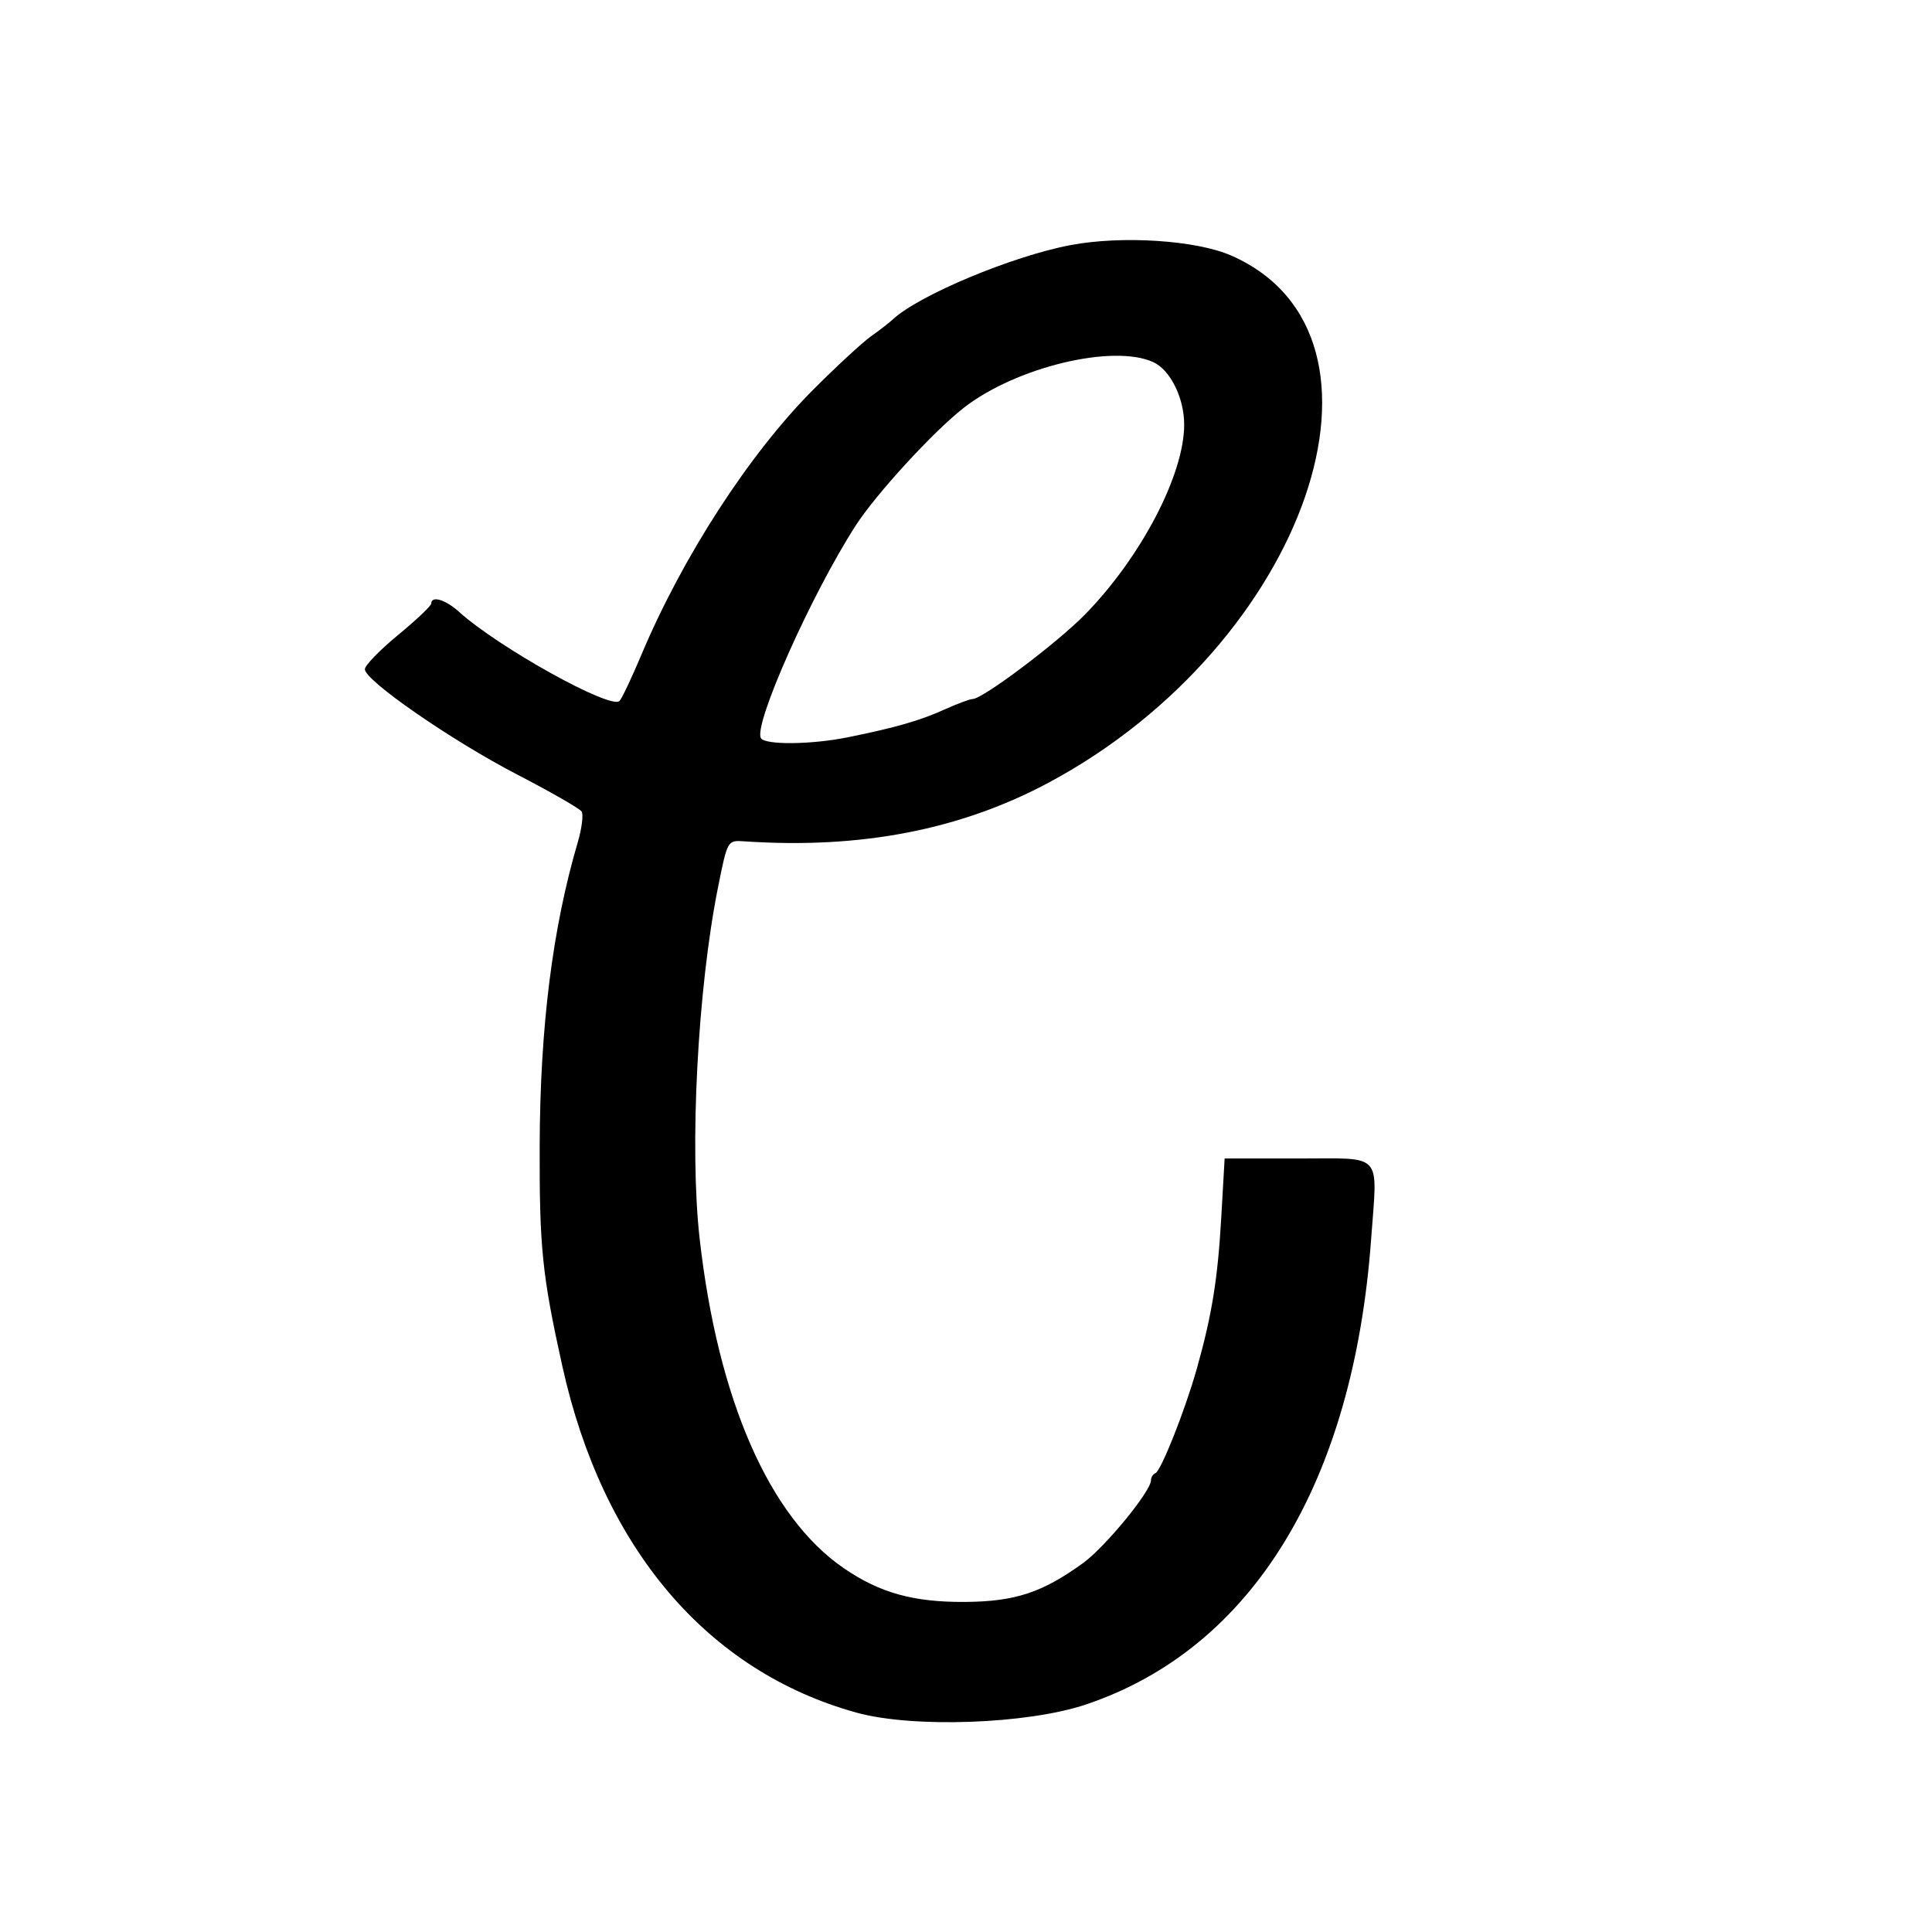 <?xml version="1.0" encoding="UTF-8" standalone="no"?>
<!-- Created with Inkscape (http://www.inkscape.org/) -->

<svg
   xmlns:dc="http://purl.org/dc/elements/1.1/"
   xmlns:cc="http://creativecommons.org/ns#"
   xmlns:rdf="http://www.w3.org/1999/02/22-rdf-syntax-ns#"
   xmlns:svg="http://www.w3.org/2000/svg"
   xmlns="http://www.w3.org/2000/svg"
   xmlns:sodipodi="http://sodipodi.sourceforge.net/DTD/sodipodi-0.dtd"
   xmlns:inkscape="http://www.inkscape.org/namespaces/inkscape"
   version="1.1"
   id="svg956"
   width="200mm"
   height="200mm"
   viewBox="0 0 755.905 755.905"
   sodipodi:docname="chemie_bw_c2.svg"
   inkscape:version="0.92.4 5da689c313, 2019-01-14">
  <defs
     id="defs960" />
  <sodipodi:namedview
     pagecolor="#ffffff"
     bordercolor="#666666"
     borderopacity="1"
     objecttolerance="10"
     gridtolerance="10"
     guidetolerance="10"
     inkscape:pageopacity="0"
     inkscape:pageshadow="2"
     inkscape:window-width="1362"
     inkscape:window-height="728"
     id="namedview958"
     showgrid="false"
     units="mm"
     inkscape:zoom="0.417193"
     inkscape:cx="189.0459"
     inkscape:cy="462.44846"
     inkscape:window-x="0"
     inkscape:window-y="38"
     inkscape:window-maximized="0"
     inkscape:current-layer="svg956" />
  <path
     style="fill:#000000;stroke-width:2.166"
     d="M 335.196,670.098 C 276.721,653.953 235.792,605.77 220.008,534.495 c -7.888,-35.622 -8.995,-46.447 -8.854,-86.638 0.162,-46.1 5.027,-84.765 14.882,-118.262 1.612,-5.48 2.296,-10.921 1.52,-12.091 -0.776,-1.17 -12.133,-7.685 -25.237,-14.477 -25.553,-13.245 -59.564,-36.76 -59.564,-41.182 0,-1.483 5.841,-7.51 12.98,-13.391 7.139,-5.882 12.987,-11.425 12.996,-12.319 0.03,-3.196 5.568,-1.54 10.867,3.249 15.429,13.943 59.475,38.396 62.799,34.864 0.948,-1.008 4.799,-9.143 8.557,-18.077 16.122,-38.327 42.208,-78.611 67.044,-103.534 9.14,-9.172 19.368,-18.626 22.728,-21.009 3.36,-2.383 7.219,-5.37 8.577,-6.64 10.12,-9.464 46.758,-24.787 69.553,-29.088 20.228,-3.817 49.282,-1.911 62.971,4.13 71.002,31.336 29.343,151.949 -71.141,205.973 -34.727,18.67 -73.911,26.263 -119.562,23.167 -6.485,-0.44 -6.505,-0.404 -10.191,17.97 -7.984,39.807 -11.227,101.972 -7.179,137.63 7.136,62.864 27.185,108.712 56.299,128.743 14.11,9.708 27.368,13.399 47.595,13.25 19.497,-0.143 30.166,-3.66 46.083,-15.19 8.675,-6.284 26.592,-28.116 26.592,-32.403 0,-1.143 0.794,-2.403 1.765,-2.8 2.183,-0.893 11.633,-24.758 16.152,-40.792 5.904,-20.946 8.201,-35.111 9.568,-58.993 l 1.334,-23.314 h 28.759 c 33.688,0 31.061,-2.888 28.57,31.406 -6.943,95.619 -46.566,160.334 -111.56,182.206 -22.874,7.698 -67.663,9.302 -89.715,3.214 z m -3.625,-381.603 c 18.757,-3.788 28.316,-6.531 37.951,-10.888 4.998,-2.26 9.962,-4.11 11.032,-4.11 3.887,0 33.065,-21.944 43.921,-33.031 21.956,-22.424 38.844,-54.74 38.844,-74.33 0,-10.447 -5.435,-21.417 -12.119,-24.463 -15.742,-7.172 -53.699,1.98 -74.104,17.869 -11.843,9.222 -34.326,33.717 -42.307,46.095 -17.317,26.856 -40.175,78.152 -37.067,83.182 1.674,2.708 19.689,2.536 33.85,-0.324 z"
     id="path1509"
     inkscape:connector-curvature="0" />
</svg>
